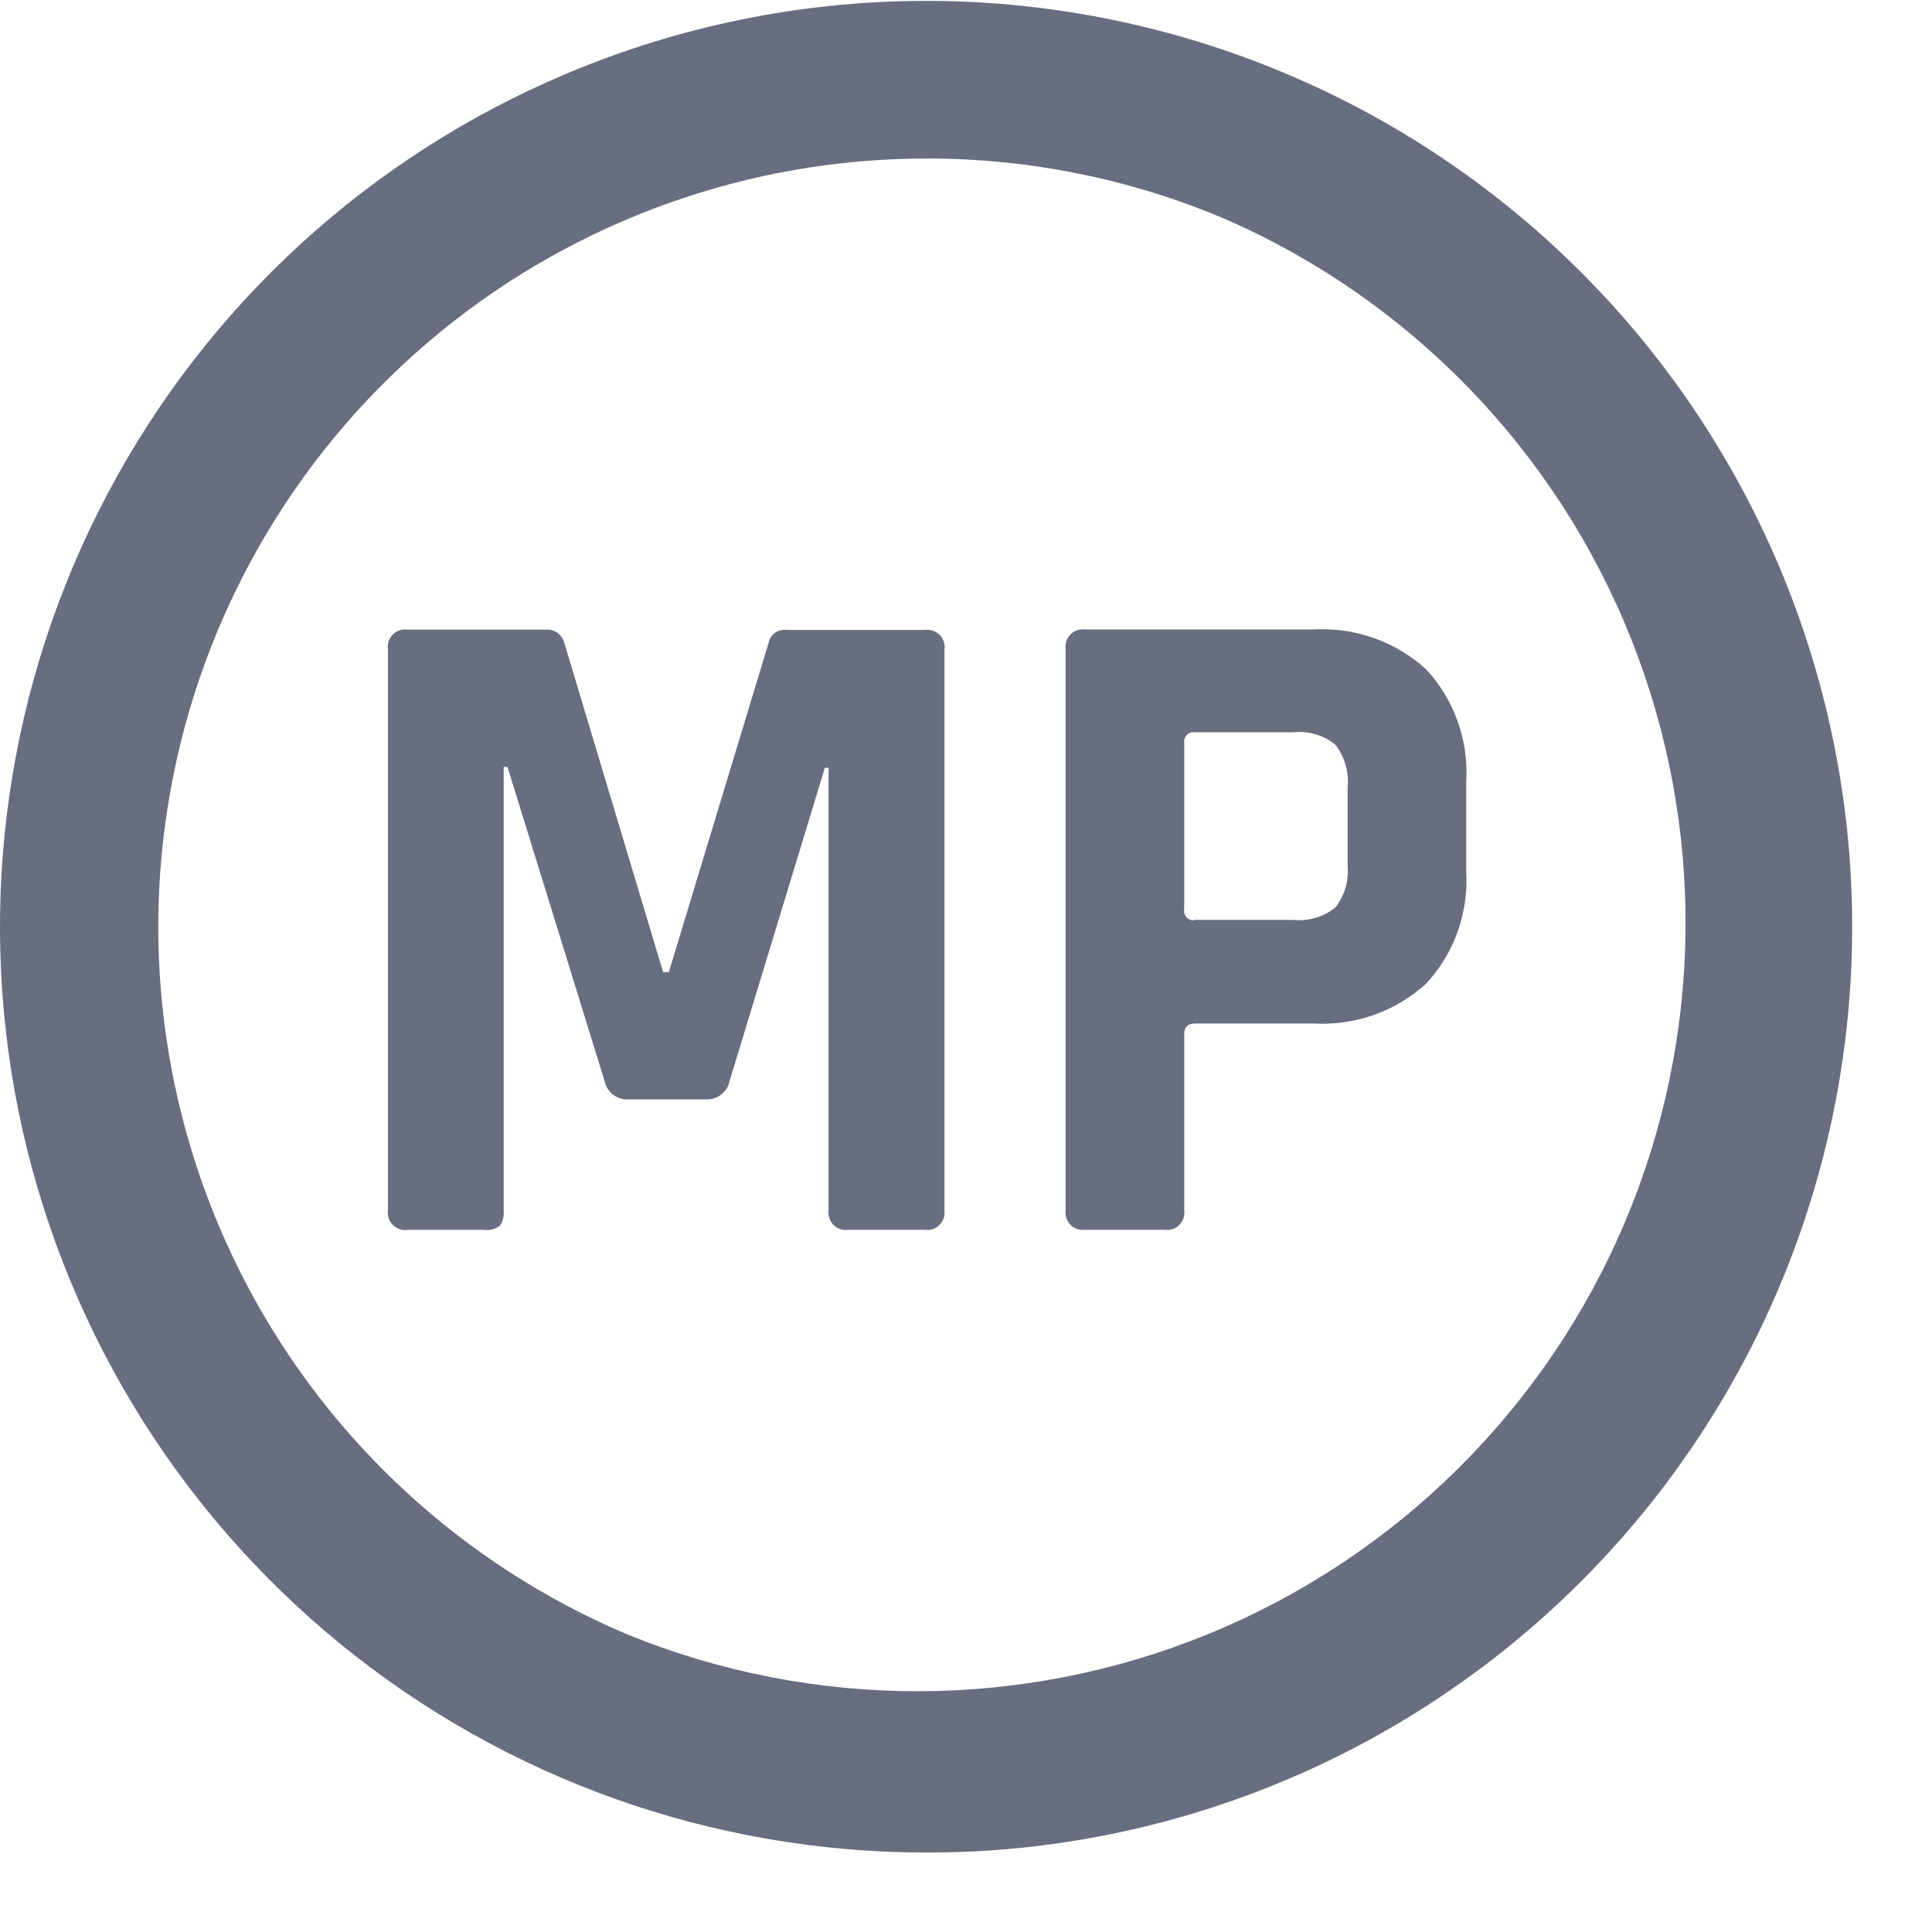 <svg width="21" height="21" viewBox="0 0 21 21" fill="none" xmlns="http://www.w3.org/2000/svg">
<g id="Group 8322">
<g id="MotoPuntos Icons">
<path id="Trazado 15" d="M8.549 6.847H10.053C10.082 6.843 10.111 6.846 10.139 6.855C10.167 6.864 10.192 6.88 10.213 6.9C10.233 6.921 10.249 6.946 10.258 6.974C10.268 7.002 10.27 7.032 10.266 7.061V13.159C10.269 13.188 10.266 13.217 10.256 13.244C10.247 13.271 10.231 13.296 10.21 13.316C10.19 13.336 10.165 13.351 10.138 13.36C10.11 13.369 10.081 13.371 10.053 13.367H9.219C9.191 13.371 9.161 13.369 9.133 13.36C9.105 13.351 9.08 13.335 9.059 13.314C9.039 13.293 9.023 13.268 9.014 13.24C9.005 13.213 9.002 13.183 9.006 13.154V8.345H8.966L7.931 11.748C7.919 11.807 7.888 11.859 7.841 11.896C7.795 11.933 7.736 11.952 7.677 11.95H6.825C6.765 11.952 6.707 11.933 6.661 11.896C6.614 11.859 6.582 11.807 6.571 11.748L5.516 8.336H5.475V13.156C5.481 13.215 5.466 13.274 5.434 13.323C5.385 13.36 5.323 13.376 5.262 13.368H4.43C4.401 13.373 4.372 13.37 4.344 13.361C4.316 13.351 4.291 13.336 4.27 13.315C4.249 13.294 4.234 13.269 4.224 13.241C4.215 13.214 4.213 13.184 4.217 13.155V7.057C4.213 7.028 4.215 6.998 4.224 6.97C4.234 6.942 4.249 6.917 4.27 6.896C4.291 6.876 4.316 6.86 4.344 6.851C4.372 6.842 4.401 6.839 4.43 6.843H5.939C5.983 6.841 6.026 6.854 6.061 6.88C6.096 6.906 6.121 6.943 6.133 6.985L7.208 10.567H7.27L8.355 6.985C8.364 6.942 8.389 6.903 8.425 6.878C8.461 6.852 8.506 6.841 8.549 6.847ZM12.659 13.367H11.796C11.767 13.371 11.738 13.369 11.71 13.36C11.682 13.351 11.657 13.335 11.636 13.314C11.615 13.293 11.6 13.268 11.591 13.24C11.581 13.213 11.579 13.183 11.583 13.154V7.056C11.579 7.027 11.581 6.997 11.591 6.969C11.6 6.941 11.615 6.916 11.636 6.895C11.657 6.875 11.682 6.859 11.71 6.85C11.738 6.841 11.767 6.838 11.796 6.842H14.273C14.496 6.829 14.719 6.86 14.93 6.934C15.141 7.008 15.335 7.124 15.5 7.274C15.652 7.437 15.769 7.63 15.844 7.84C15.919 8.05 15.951 8.274 15.937 8.496V9.47C15.951 9.693 15.919 9.916 15.844 10.127C15.769 10.337 15.652 10.53 15.5 10.693C15.335 10.843 15.141 10.959 14.93 11.033C14.719 11.107 14.496 11.138 14.273 11.125H12.994C12.912 11.125 12.872 11.162 12.872 11.236V13.154C12.876 13.183 12.873 13.213 12.864 13.24C12.855 13.268 12.839 13.293 12.819 13.314C12.798 13.335 12.773 13.351 12.745 13.36C12.717 13.369 12.688 13.371 12.659 13.367ZM12.984 9.999H14.059C14.141 10.007 14.223 9.999 14.301 9.976C14.38 9.953 14.453 9.914 14.516 9.862C14.616 9.734 14.663 9.572 14.648 9.41V8.558C14.664 8.393 14.617 8.228 14.516 8.096C14.453 8.044 14.38 8.005 14.301 7.982C14.223 7.958 14.141 7.951 14.059 7.959H12.984C12.969 7.957 12.953 7.959 12.939 7.964C12.925 7.969 12.911 7.977 12.901 7.988C12.89 7.999 12.882 8.012 12.877 8.026C12.872 8.04 12.87 8.056 12.872 8.071V9.887C12.869 9.902 12.871 9.918 12.875 9.933C12.88 9.948 12.888 9.961 12.899 9.973C12.91 9.984 12.923 9.992 12.938 9.998C12.952 10.003 12.968 10.005 12.984 10.003V9.999Z" fill="#686E7F"/>
<path id="Sustracci&#195;&#179;n 1" d="M10.068 20.136C7.745 20.137 5.493 19.335 3.695 17.865C1.896 16.395 0.661 14.348 0.2 12.072C-0.261 9.795 0.08 7.429 1.165 5.375C2.249 3.321 4.011 1.706 6.152 0.803C8.61 -0.236 11.381 -0.255 13.854 0.749C16.327 1.753 18.3 3.699 19.339 6.158C20.378 8.616 20.397 11.387 19.393 13.86C18.389 16.333 16.443 18.306 13.985 19.345C12.745 19.869 11.413 20.139 10.068 20.136ZM10.068 1.723C8.141 1.724 6.274 2.391 4.784 3.61C3.293 4.83 2.269 6.528 1.887 8.416C1.504 10.304 1.786 12.266 2.685 13.97C3.584 15.674 5.044 17.015 6.818 17.765C8.852 18.594 11.13 18.589 13.161 17.75C15.19 16.91 16.808 15.305 17.663 13.282C18.518 11.259 18.541 8.98 17.728 6.94C16.914 4.899 15.33 3.261 13.318 2.381C12.29 1.945 11.184 1.721 10.068 1.723Z" fill="#686E7F"/>
</g>
</g>
</svg>
